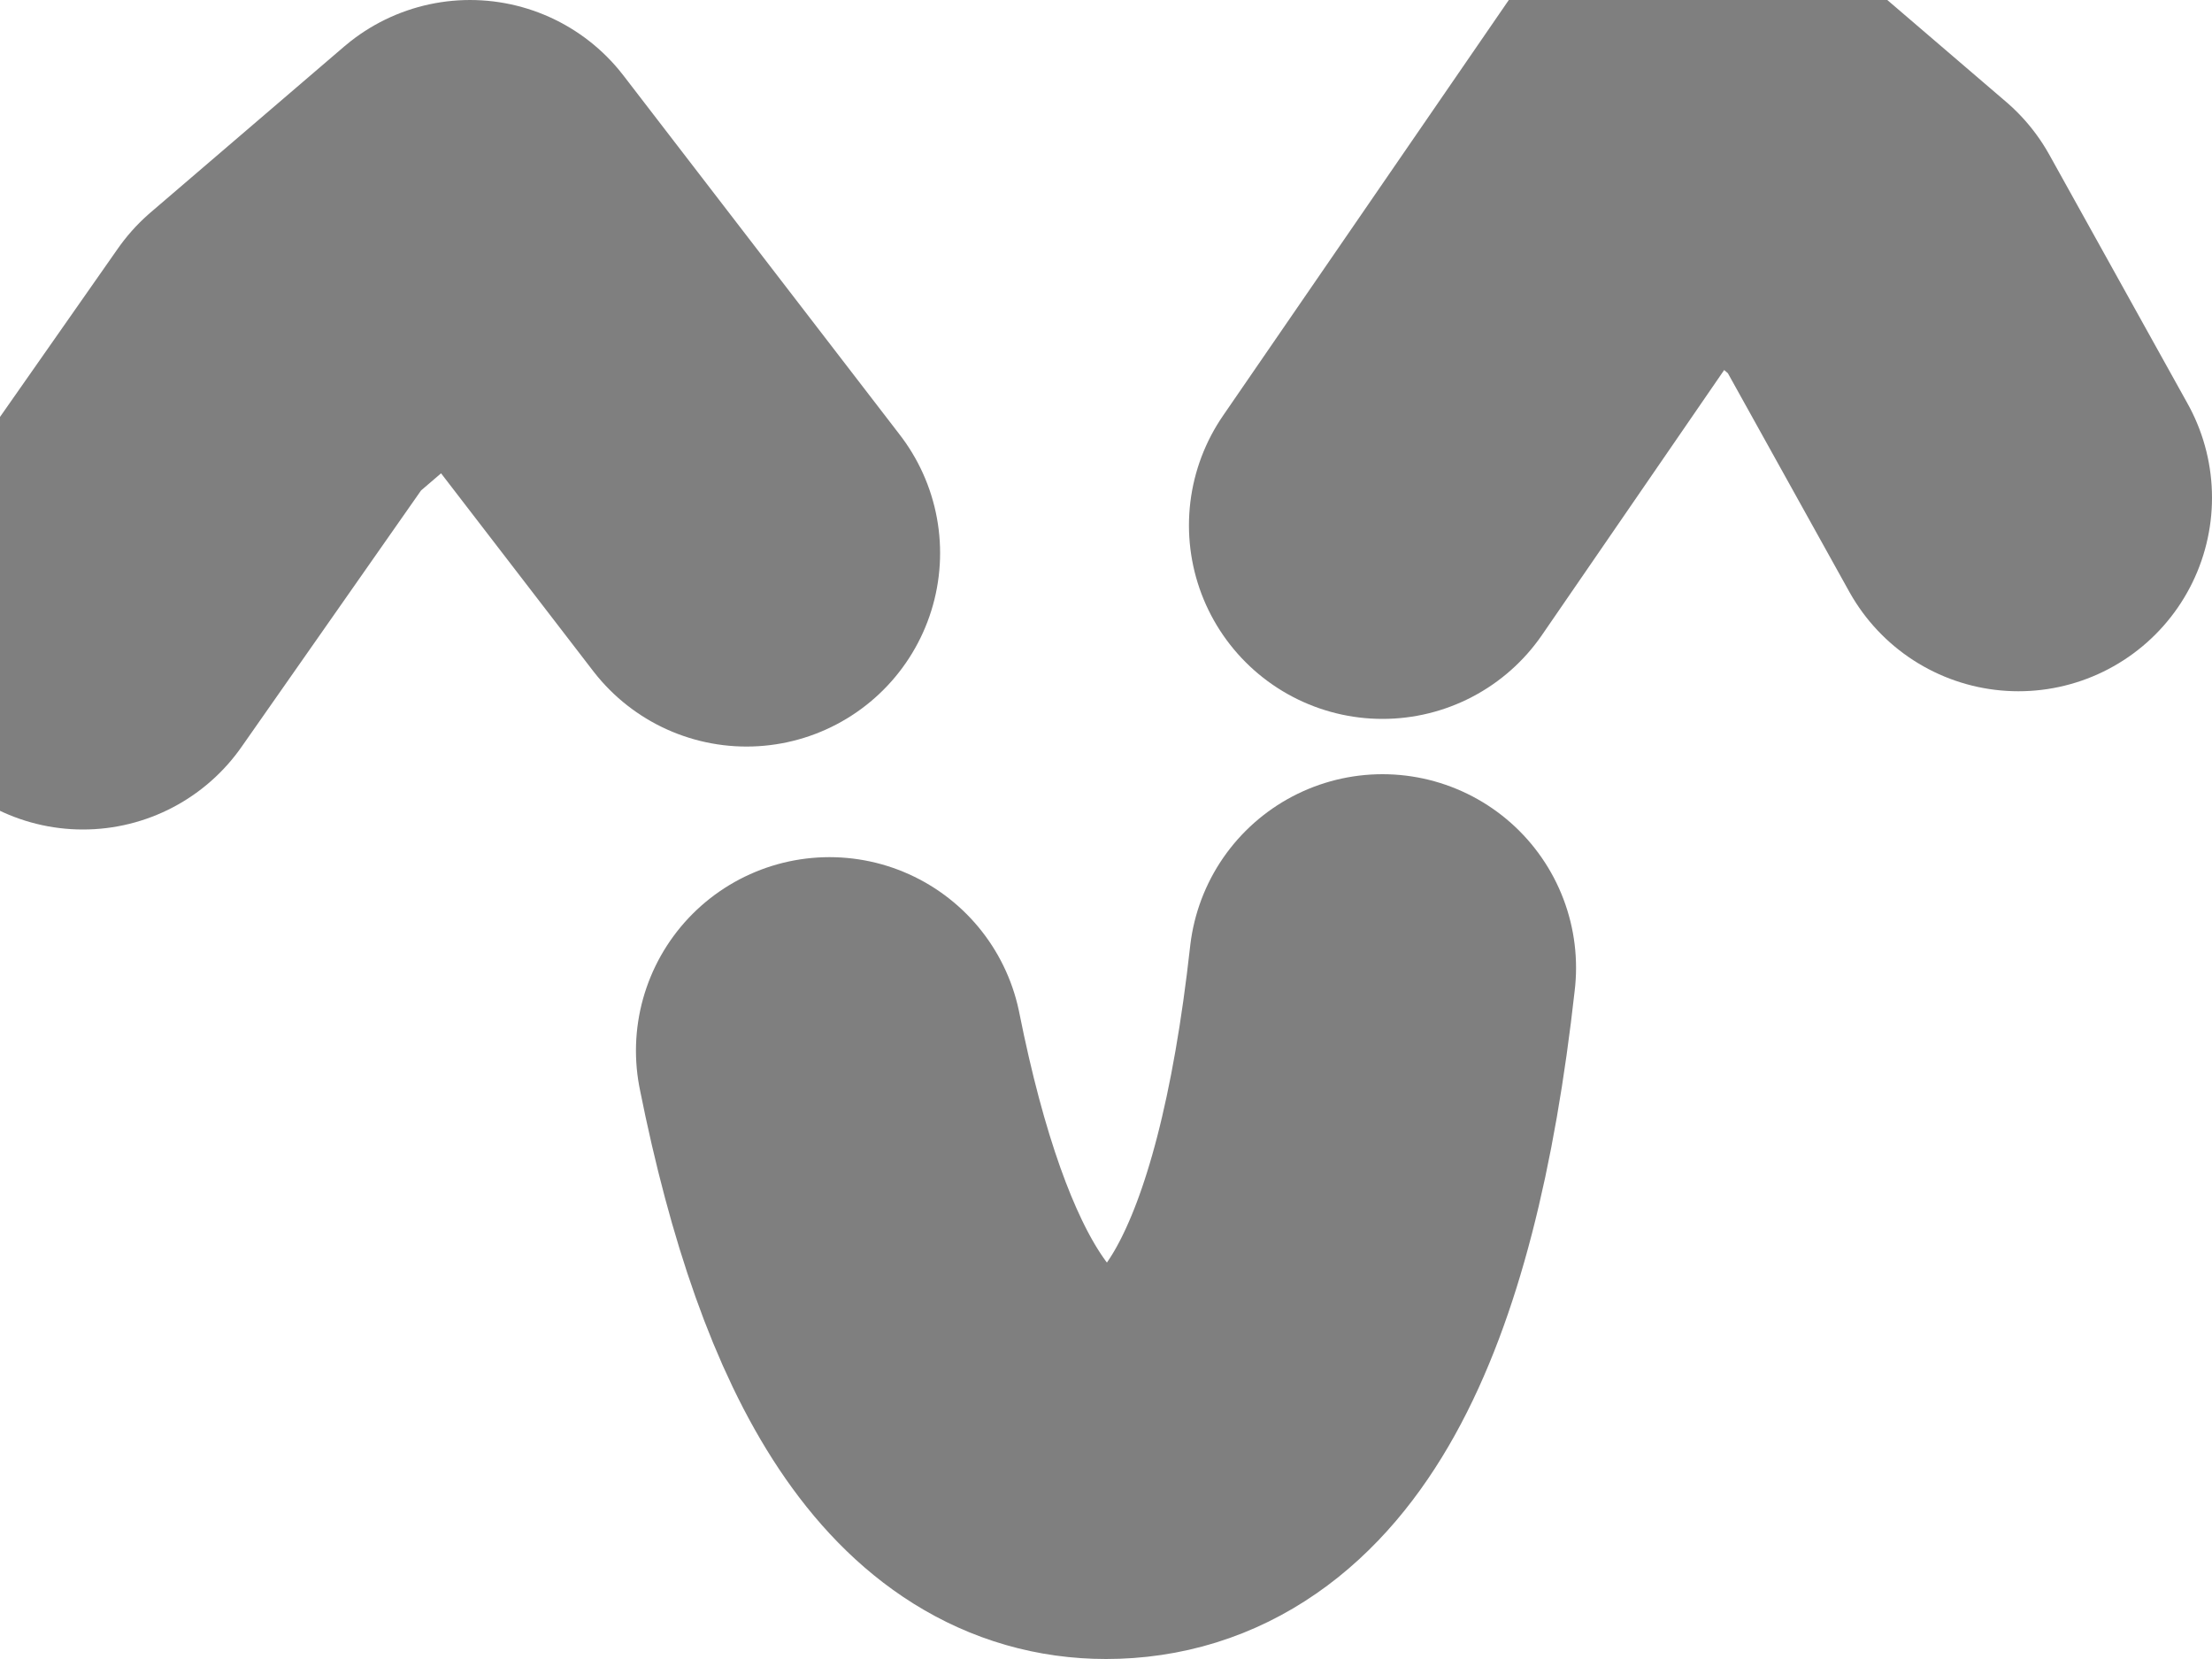 <?xml version="1.0" encoding="utf-8"?>
<svg version="1.1" id="Layer_1"
xmlns="http://www.w3.org/2000/svg"
xmlns:xlink="http://www.w3.org/1999/xlink"
width="4px" height="3px"
xml:space="preserve">
<g id="PathID_2419" transform="matrix(1, 0, 0, 1, 4.05, 21.2)">
<path style="fill:none;stroke-width:0.7;stroke-linecap:round;stroke-linejoin:round;stroke-miterlimit:3;stroke:#000000;stroke-opacity:0.502" d="M-1.55 -20.25L-1 -21.05L-0.65 -20.75L-0.4 -20.3" />
<path style="fill:none;stroke-width:0.7;stroke-linecap:round;stroke-linejoin:round;stroke-miterlimit:3;stroke:#000000;stroke-opacity:0.502" d="M-3.9 -20.05L-3.55 -20.55L-3.2 -20.85L-2.7 -20.2" />
<path style="fill:none;stroke-width:0.7;stroke-linecap:round;stroke-linejoin:round;stroke-miterlimit:3;stroke:#000000;stroke-opacity:0.502" d="M-2.55 -19.3Q-2.4 -18.55 -2.05 -18.55Q-1.65 -18.55 -1.55 -19.45" />
</g>
</svg>
